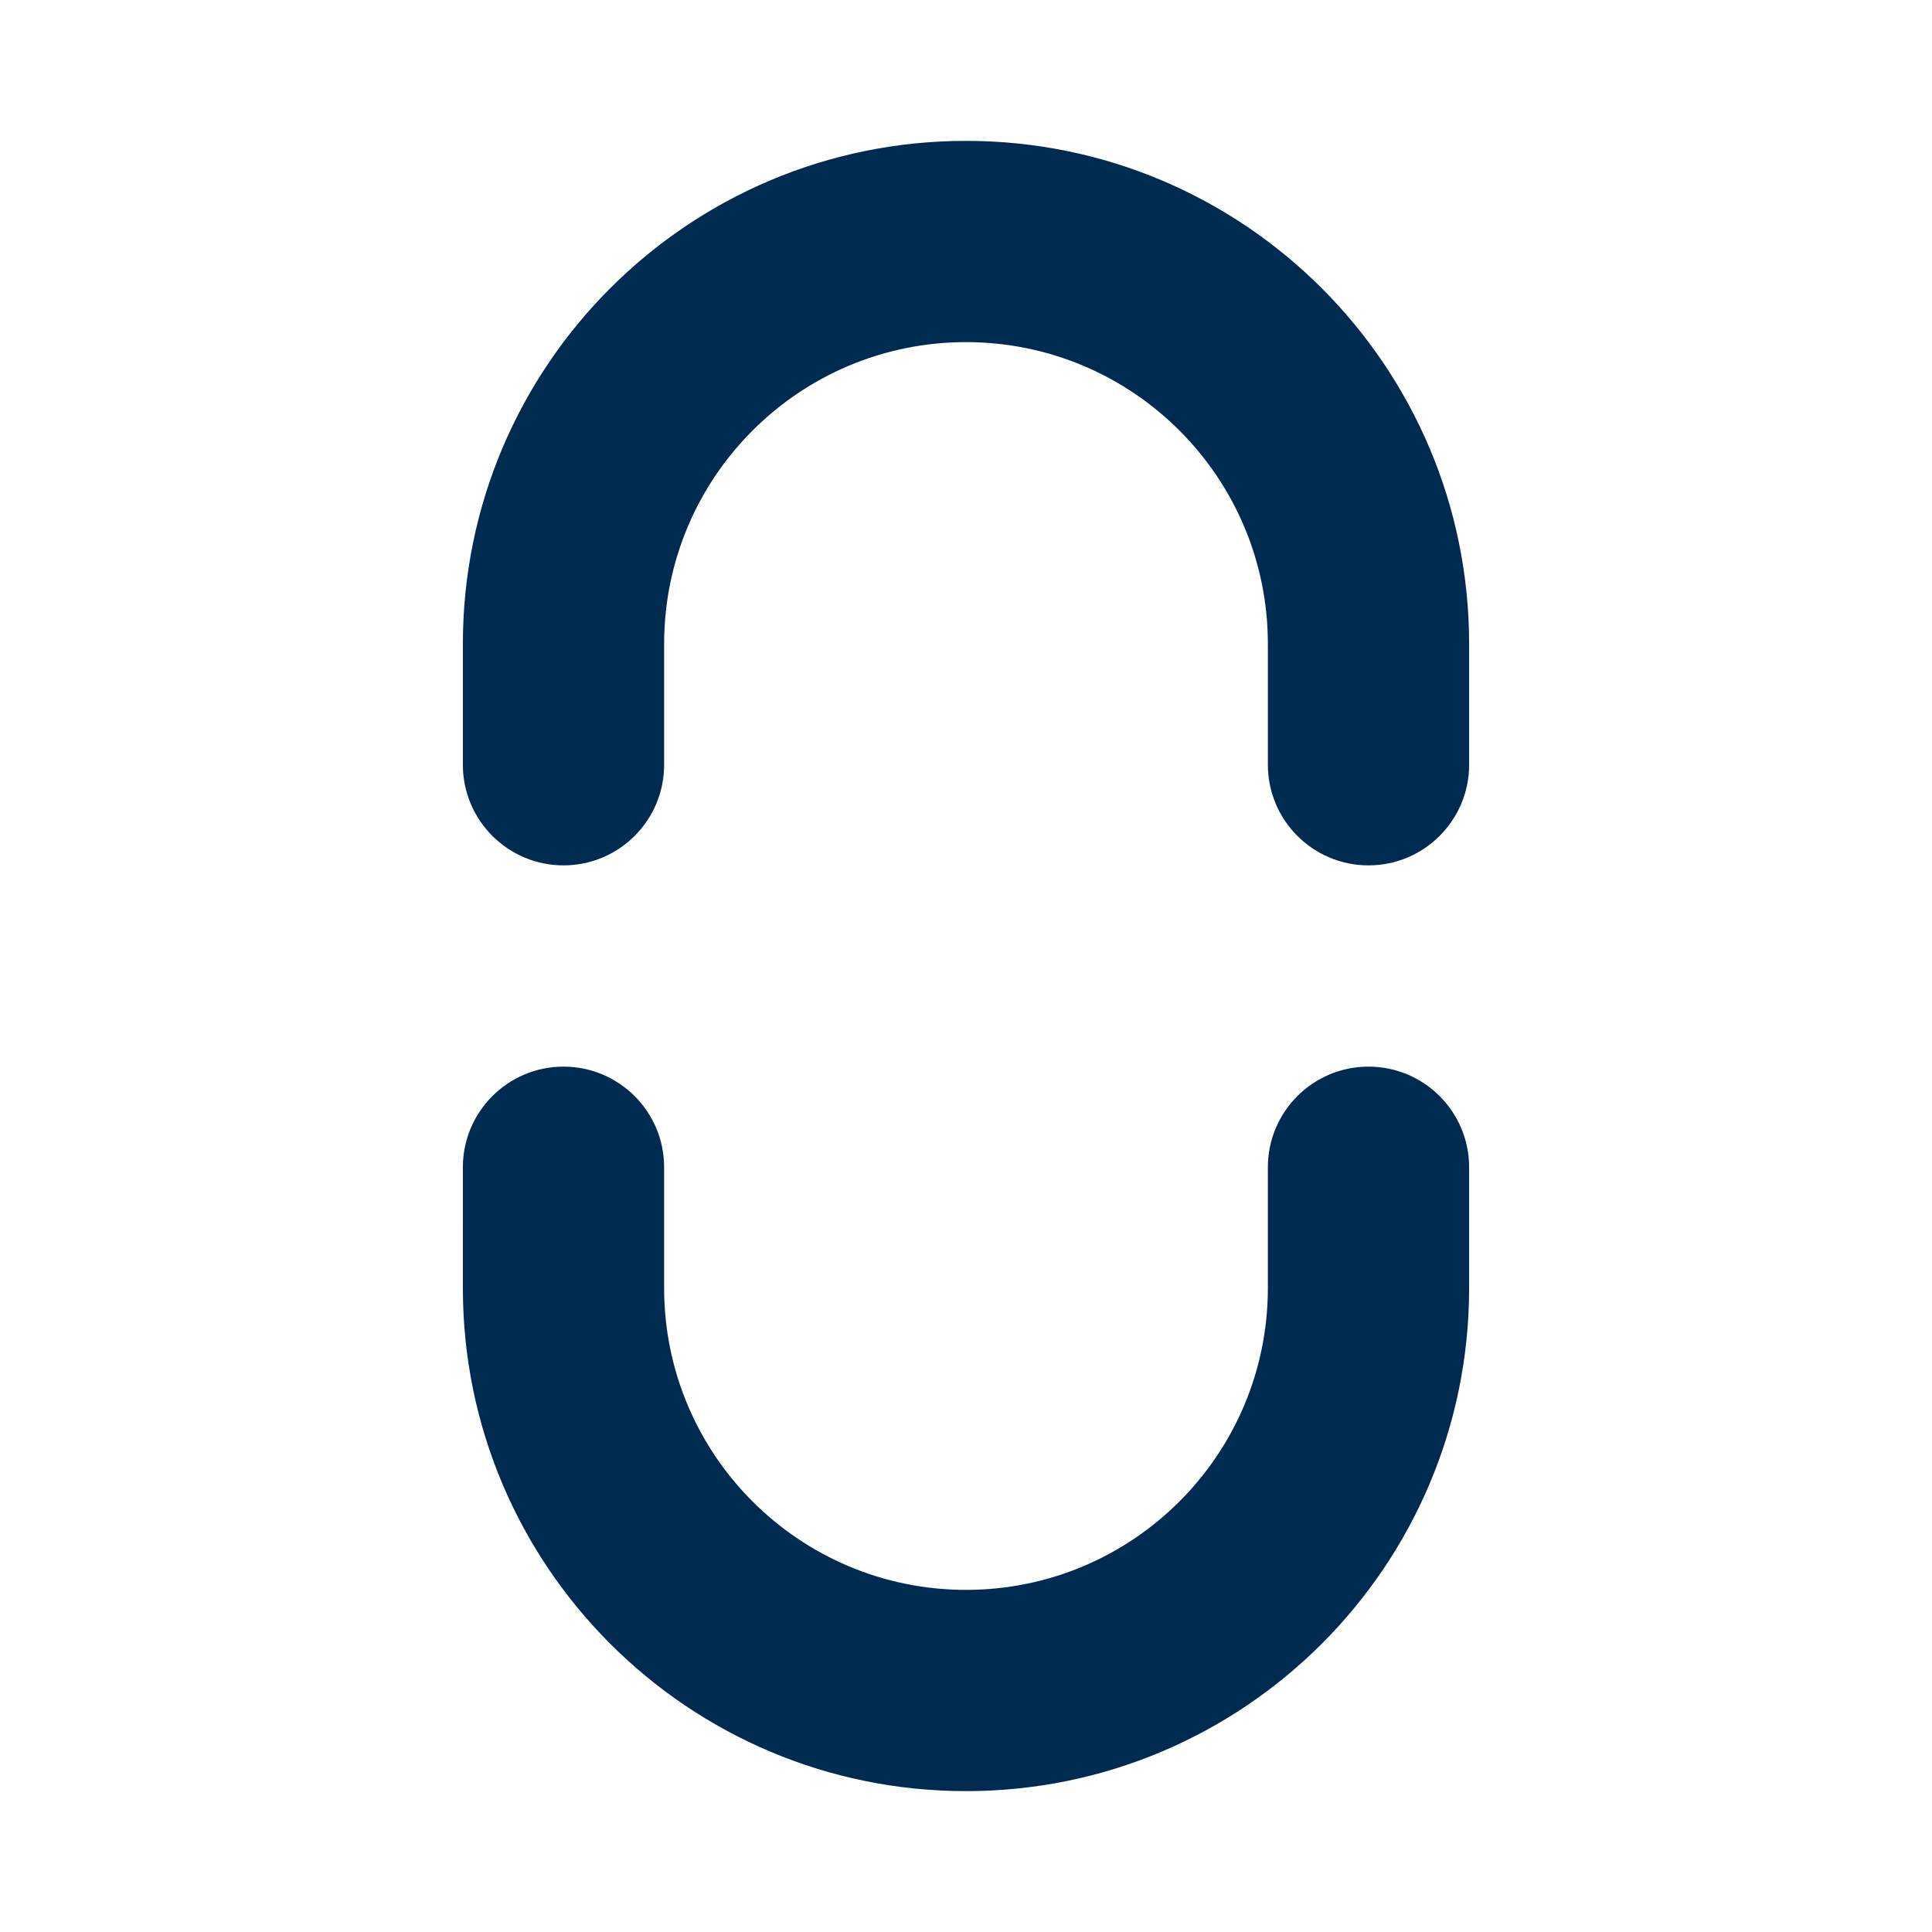 <svg width="24" height="24" viewBox="0 0 24 24" fill="none" xmlns="http://www.w3.org/2000/svg">
<path fill-rule="evenodd" clip-rule="evenodd" d="M5.75,14.5c0,-0.69 0.56,-1.25 1.25,-1.25c0.69,0 1.25,0.56 1.25,1.25v1.5c0,2.071 1.679,3.75 3.75,3.75c2.071,0 3.75,-1.679 3.75,-3.75v-1.5c0,-0.69 0.56,-1.25 1.25,-1.25c0.69,0 1.25,0.56 1.25,1.25v1.5c0,3.452 -2.798,6.25 -6.25,6.25c-3.452,0 -6.25,-2.798 -6.25,-6.25zM5.75,8c0,-3.452 2.798,-6.25 6.25,-6.25c3.452,0 6.25,2.798 6.25,6.25v1.5c0,0.69 -0.56,1.25 -1.25,1.25c-0.69,0 -1.25,-0.56 -1.25,-1.25v-1.5c0,-2.071 -1.679,-3.75 -3.75,-3.75c-2.071,0 -3.75,1.679 -3.75,3.75v1.5c0,0.69 -0.56,1.25 -1.25,1.25c-0.69,0 -1.25,-0.56 -1.25,-1.25z" fill="#002B51"/>
</svg>

